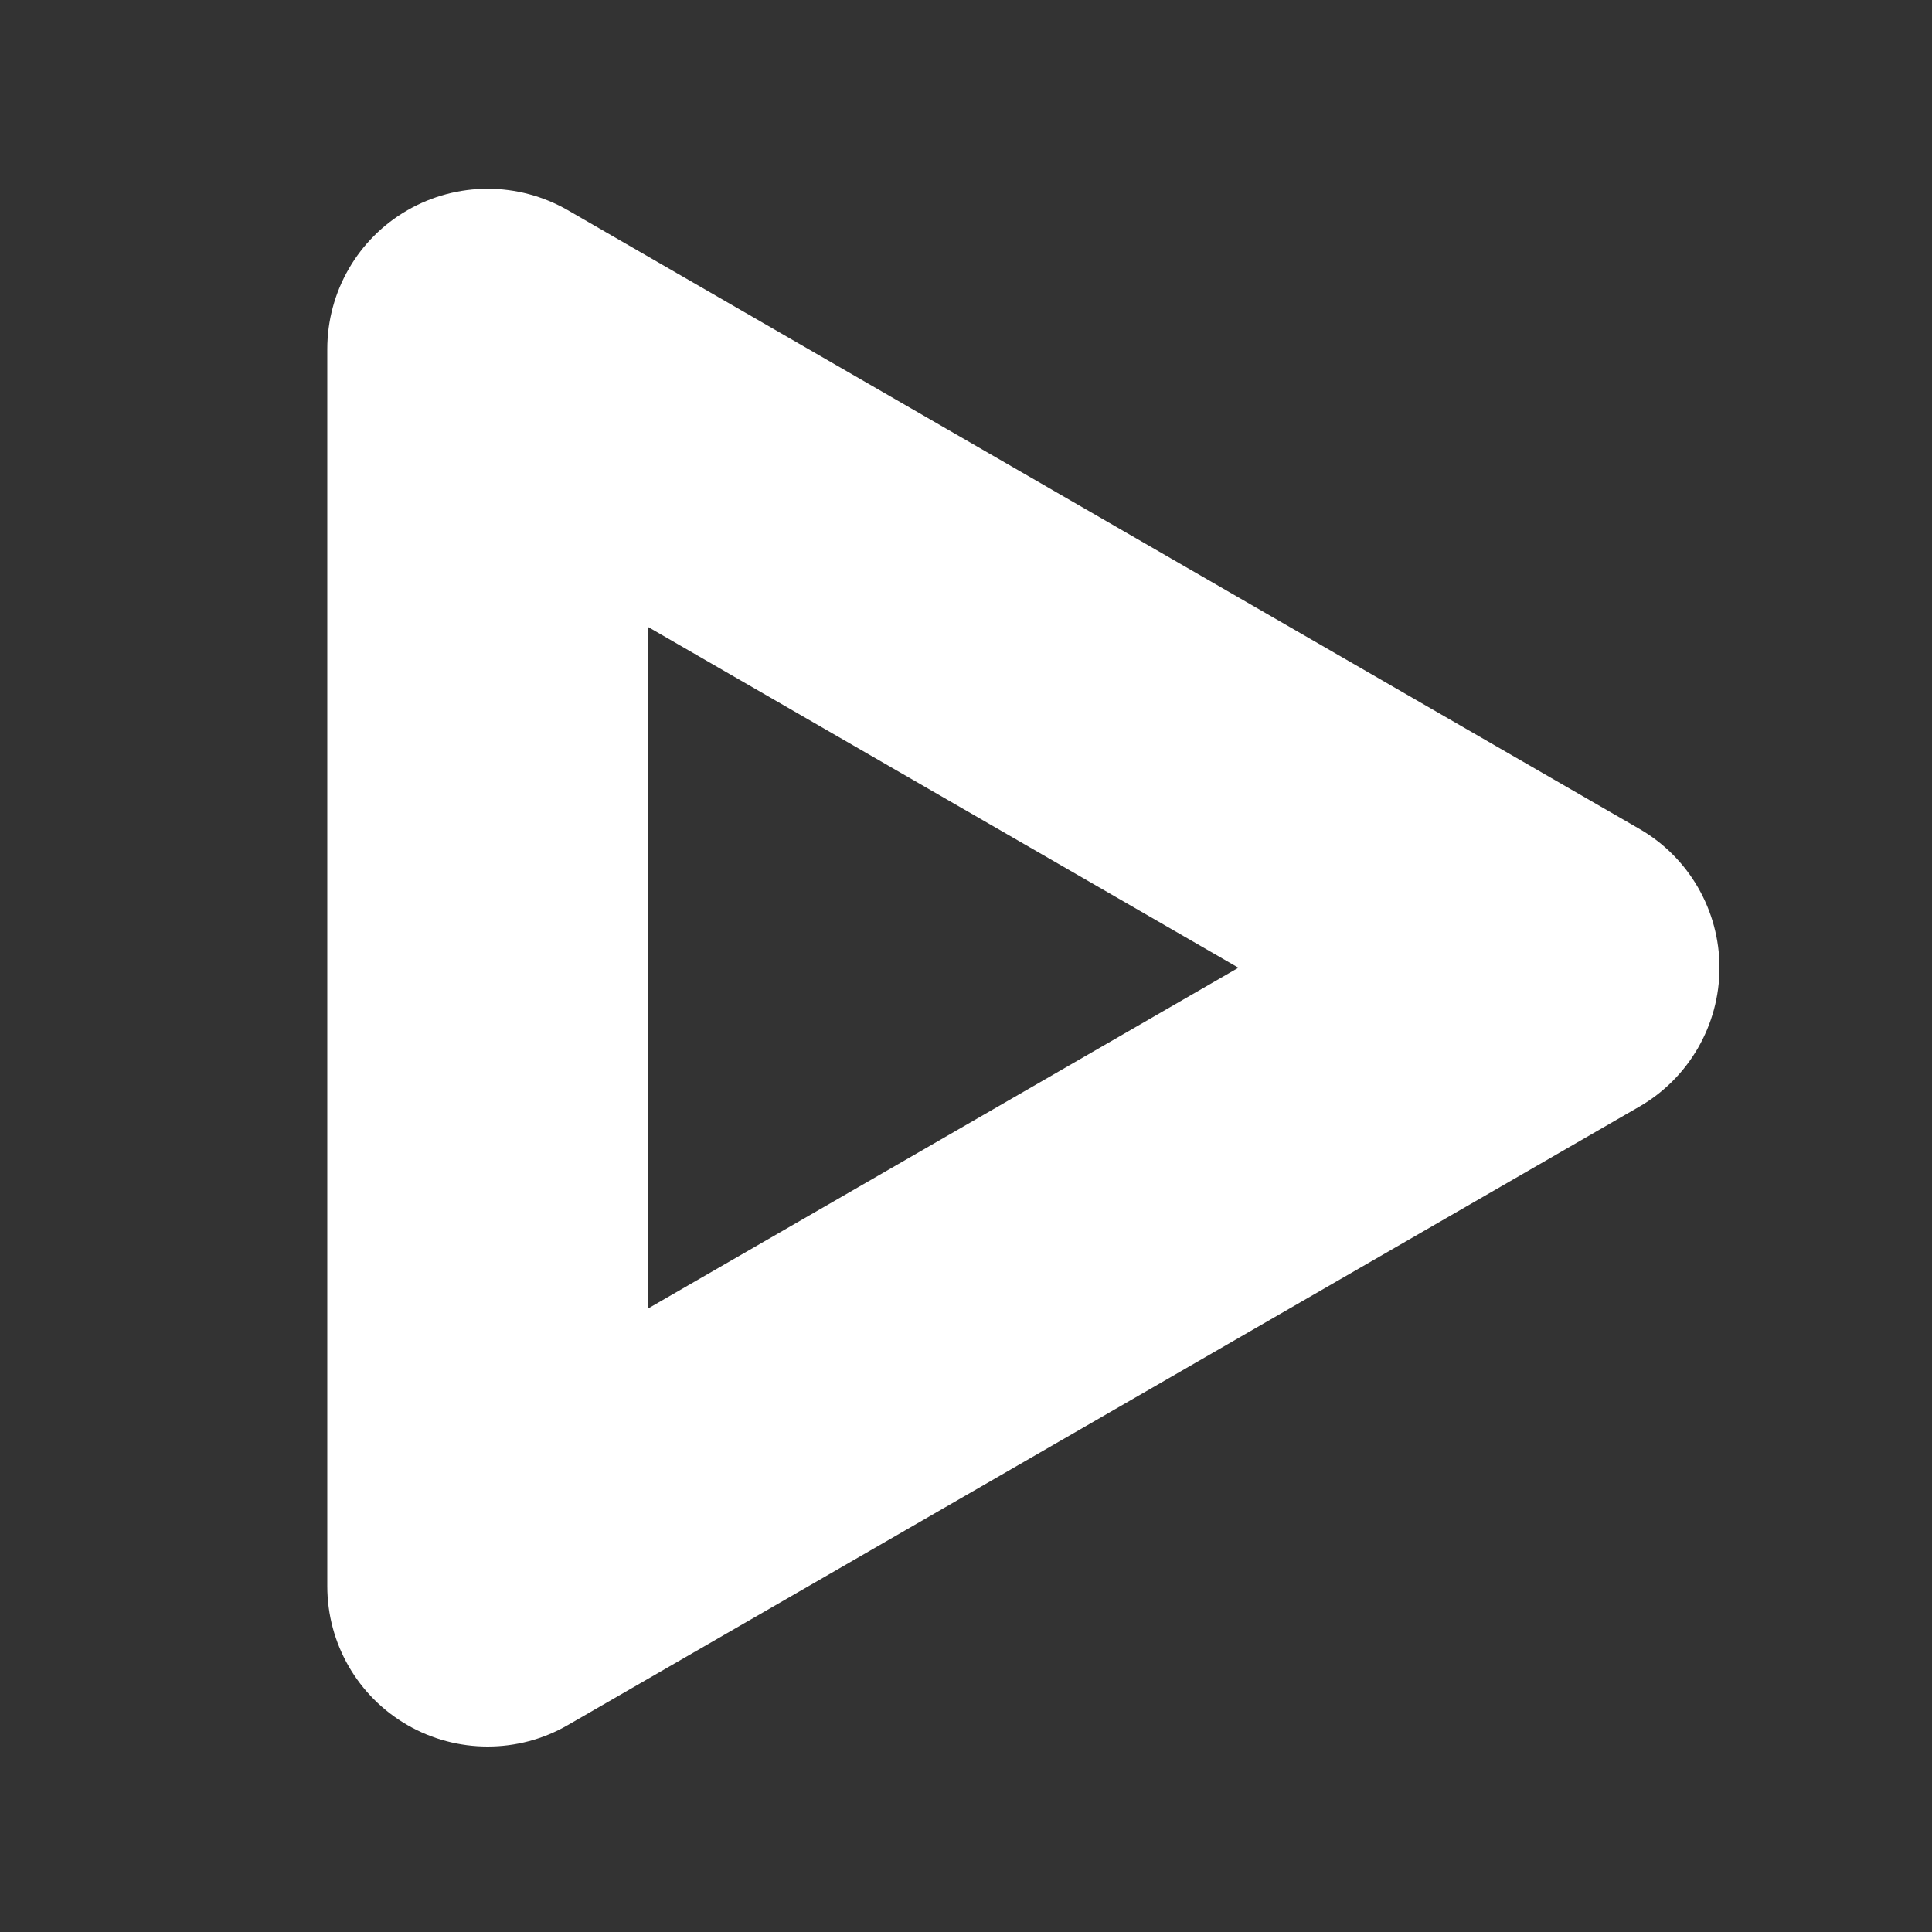 <?xml version="1.0" encoding="utf-8"?>
<!-- Generator: Adobe Illustrator 24.0.1, SVG Export Plug-In . SVG Version: 6.00 Build 0)  -->
<svg version="1.0" id="Layer_1" xmlns="http://www.w3.org/2000/svg" xmlns:xlink="http://www.w3.org/1999/xlink" x="0px" y="0px"
	 viewBox="0 0 100 100" style="enable-background:new 0 0 100 100;" xml:space="preserve">
<rect x="0" y="0" width="100" height="100" fill="#333333" stroke="none"/>
<style type="text/css">
	.st0{fill:#FFFFFF;}
</style>
<g>
	<path class="st0" d="M25.24,90.4c-1.43,0-2.87-0.37-4.15-1.11c-2.57-1.48-4.15-4.22-4.15-7.19V18.07c0-2.97,1.58-5.71,4.15-7.19
		s5.73-1.48,8.3,0L84.85,42.9c2.57,1.48,4.15,4.22,4.15,7.19c0,2.96-1.58,5.71-4.15,7.19L29.39,89.29
		C28.11,90.03,26.68,90.4,25.24,90.4z M33.54,32.45v35.28L64.1,50.09L33.54,32.45z"/>
</g>
</svg>
